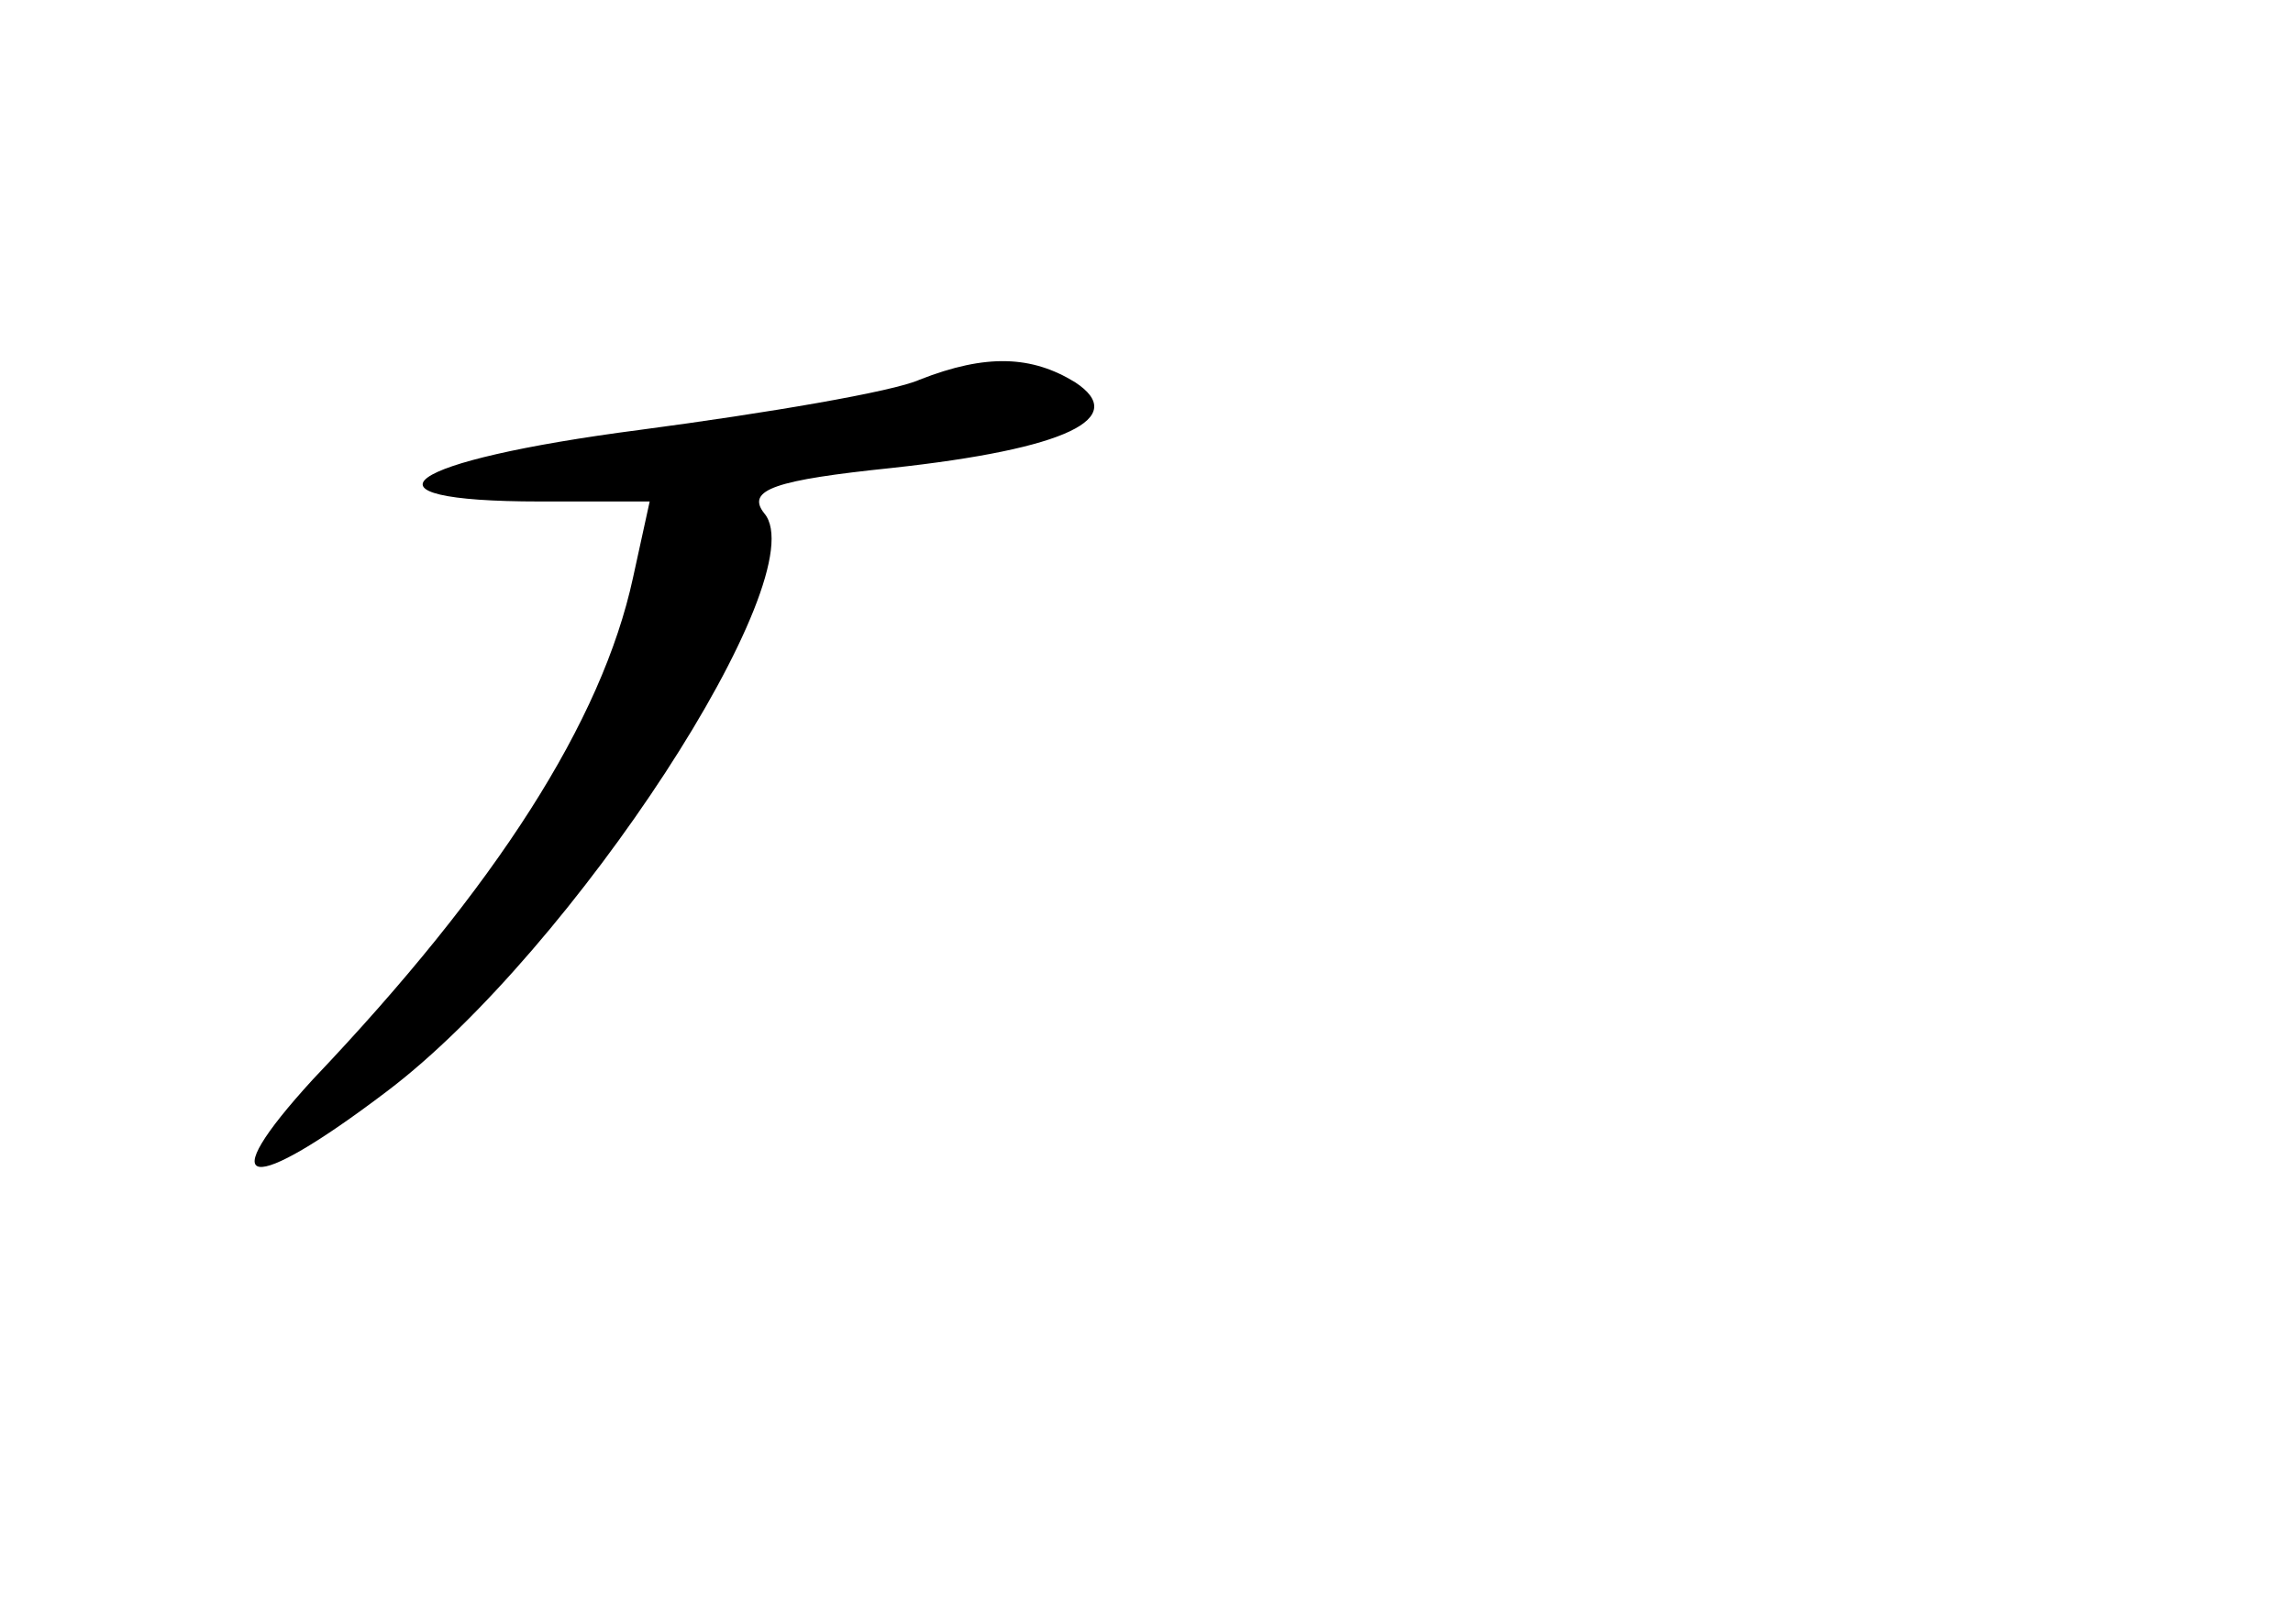 <?xml version="1.0" standalone="no"?>
<!DOCTYPE svg PUBLIC "-//W3C//DTD SVG 20010904//EN"
 "http://www.w3.org/TR/2001/REC-SVG-20010904/DTD/svg10.dtd">
<svg version="1.0" xmlns="http://www.w3.org/2000/svg"
 width="96pt" height="68pt" viewBox="0 0 96 68"
 preserveAspectRatio="xMidYMid meet">
<g transform="translate(0,68) scale(0.1,-0.1)"
fill="#000000" stroke="none">
<path d="M385 521 c-11 -5 -64 -14 -117 -21 -100 -13 -123 -30 -42 -30 l46 0
-7 -32 c-13 -60 -57 -129 -134 -210 -43 -47 -27 -49 31 -5 78 59 180 216 158
242 -8 10 5 14 53 19 74 8 100 21 77 36 -18 11 -37 12 -65 1z"/>
</g>
</svg>
